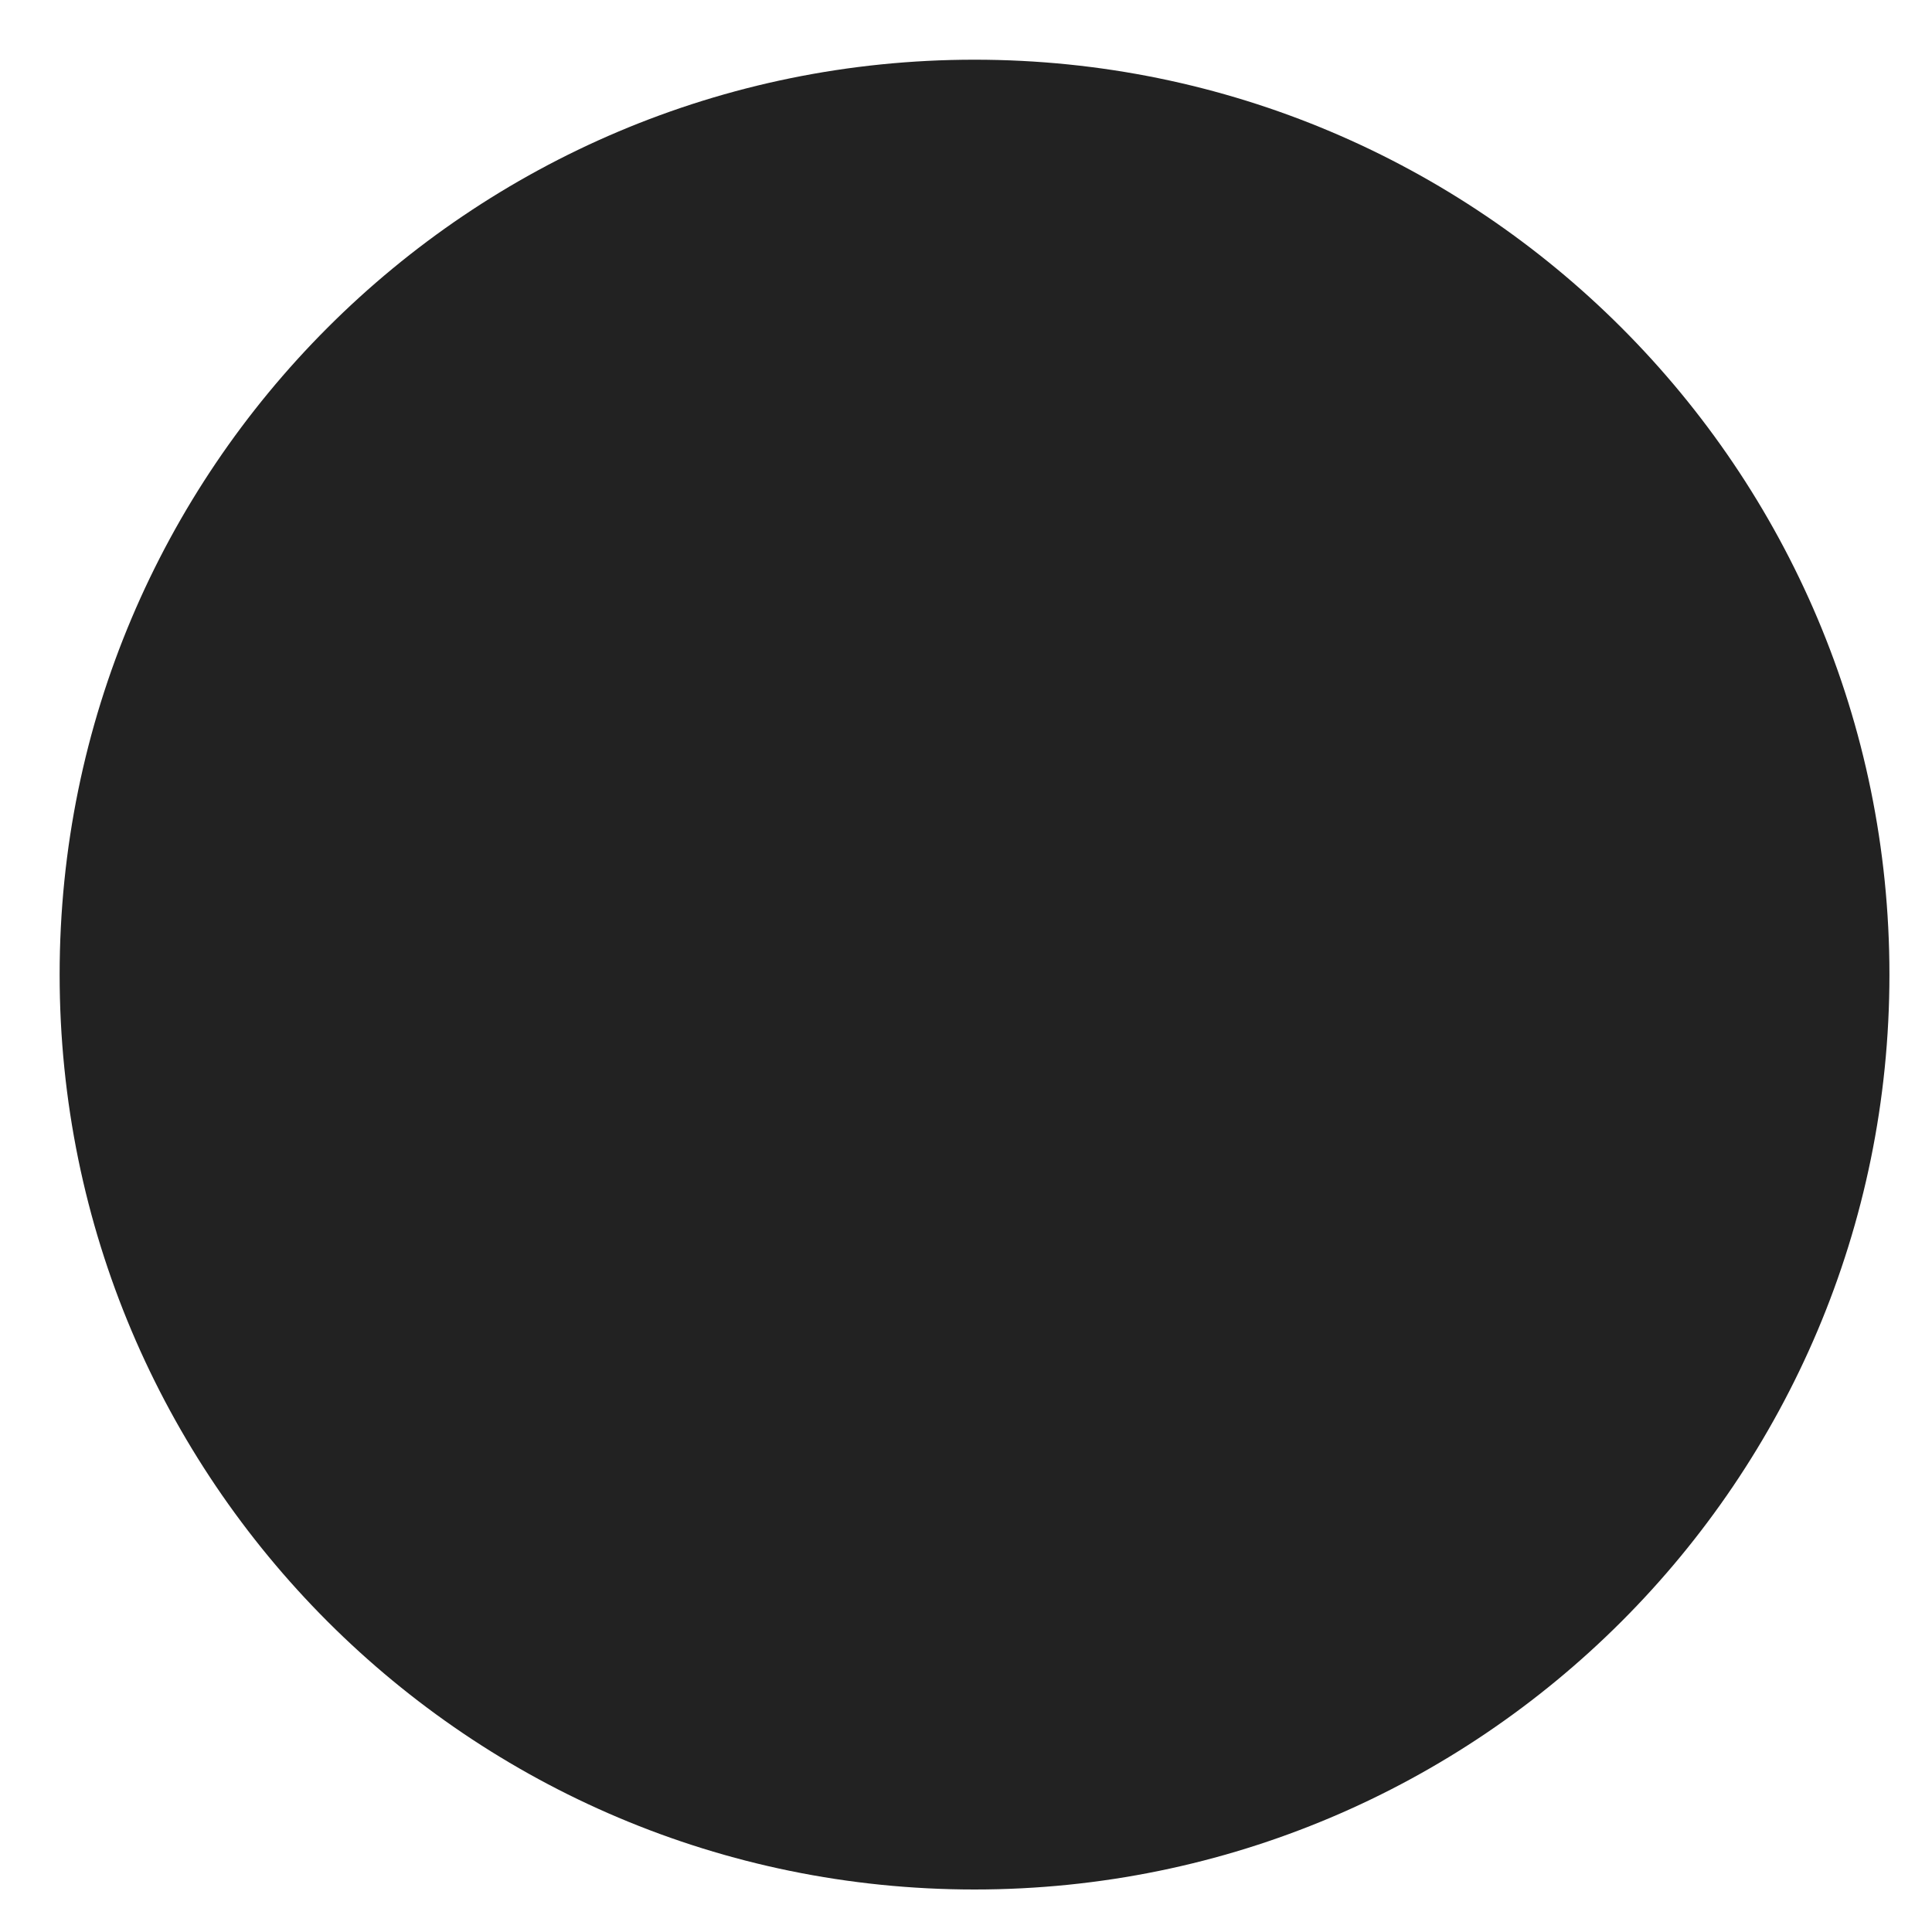 <svg width="30" height="30" viewBox="0 0 30 30" fill="none" xmlns="http://www.w3.org/2000/svg">
<path d="M15.132 29.34C22.978 29.34 29.339 22.98 29.339 15.133C29.339 7.287 22.978 0.927 15.132 0.927C7.286 0.927 0.926 7.287 0.926 15.133C0.926 22.98 7.286 29.34 15.132 29.34Z" fill="#222222"/>
<path d="M7.016 14.822C7.016 14.822 14.053 11.829 16.493 10.774C17.429 10.353 20.602 9.003 20.602 9.003C20.602 9.003 22.066 8.413 21.944 9.847C21.904 10.437 21.578 12.503 21.253 14.738C20.765 17.901 20.236 21.358 20.236 21.358C20.236 21.358 20.154 22.328 19.463 22.497C18.771 22.666 17.632 21.907 17.429 21.738C17.266 21.611 14.378 19.714 13.32 18.786C13.036 18.533 12.71 18.027 13.361 17.437C14.826 16.045 16.575 14.316 17.632 13.22C18.12 12.714 18.609 11.533 16.575 12.967C13.687 15.033 10.839 16.973 10.839 16.973C10.839 16.973 10.188 17.395 8.968 17.015C7.748 16.636 6.324 16.13 6.324 16.13C6.324 16.13 5.348 15.497 7.016 14.822Z" fill="#222222"/>
</svg>
